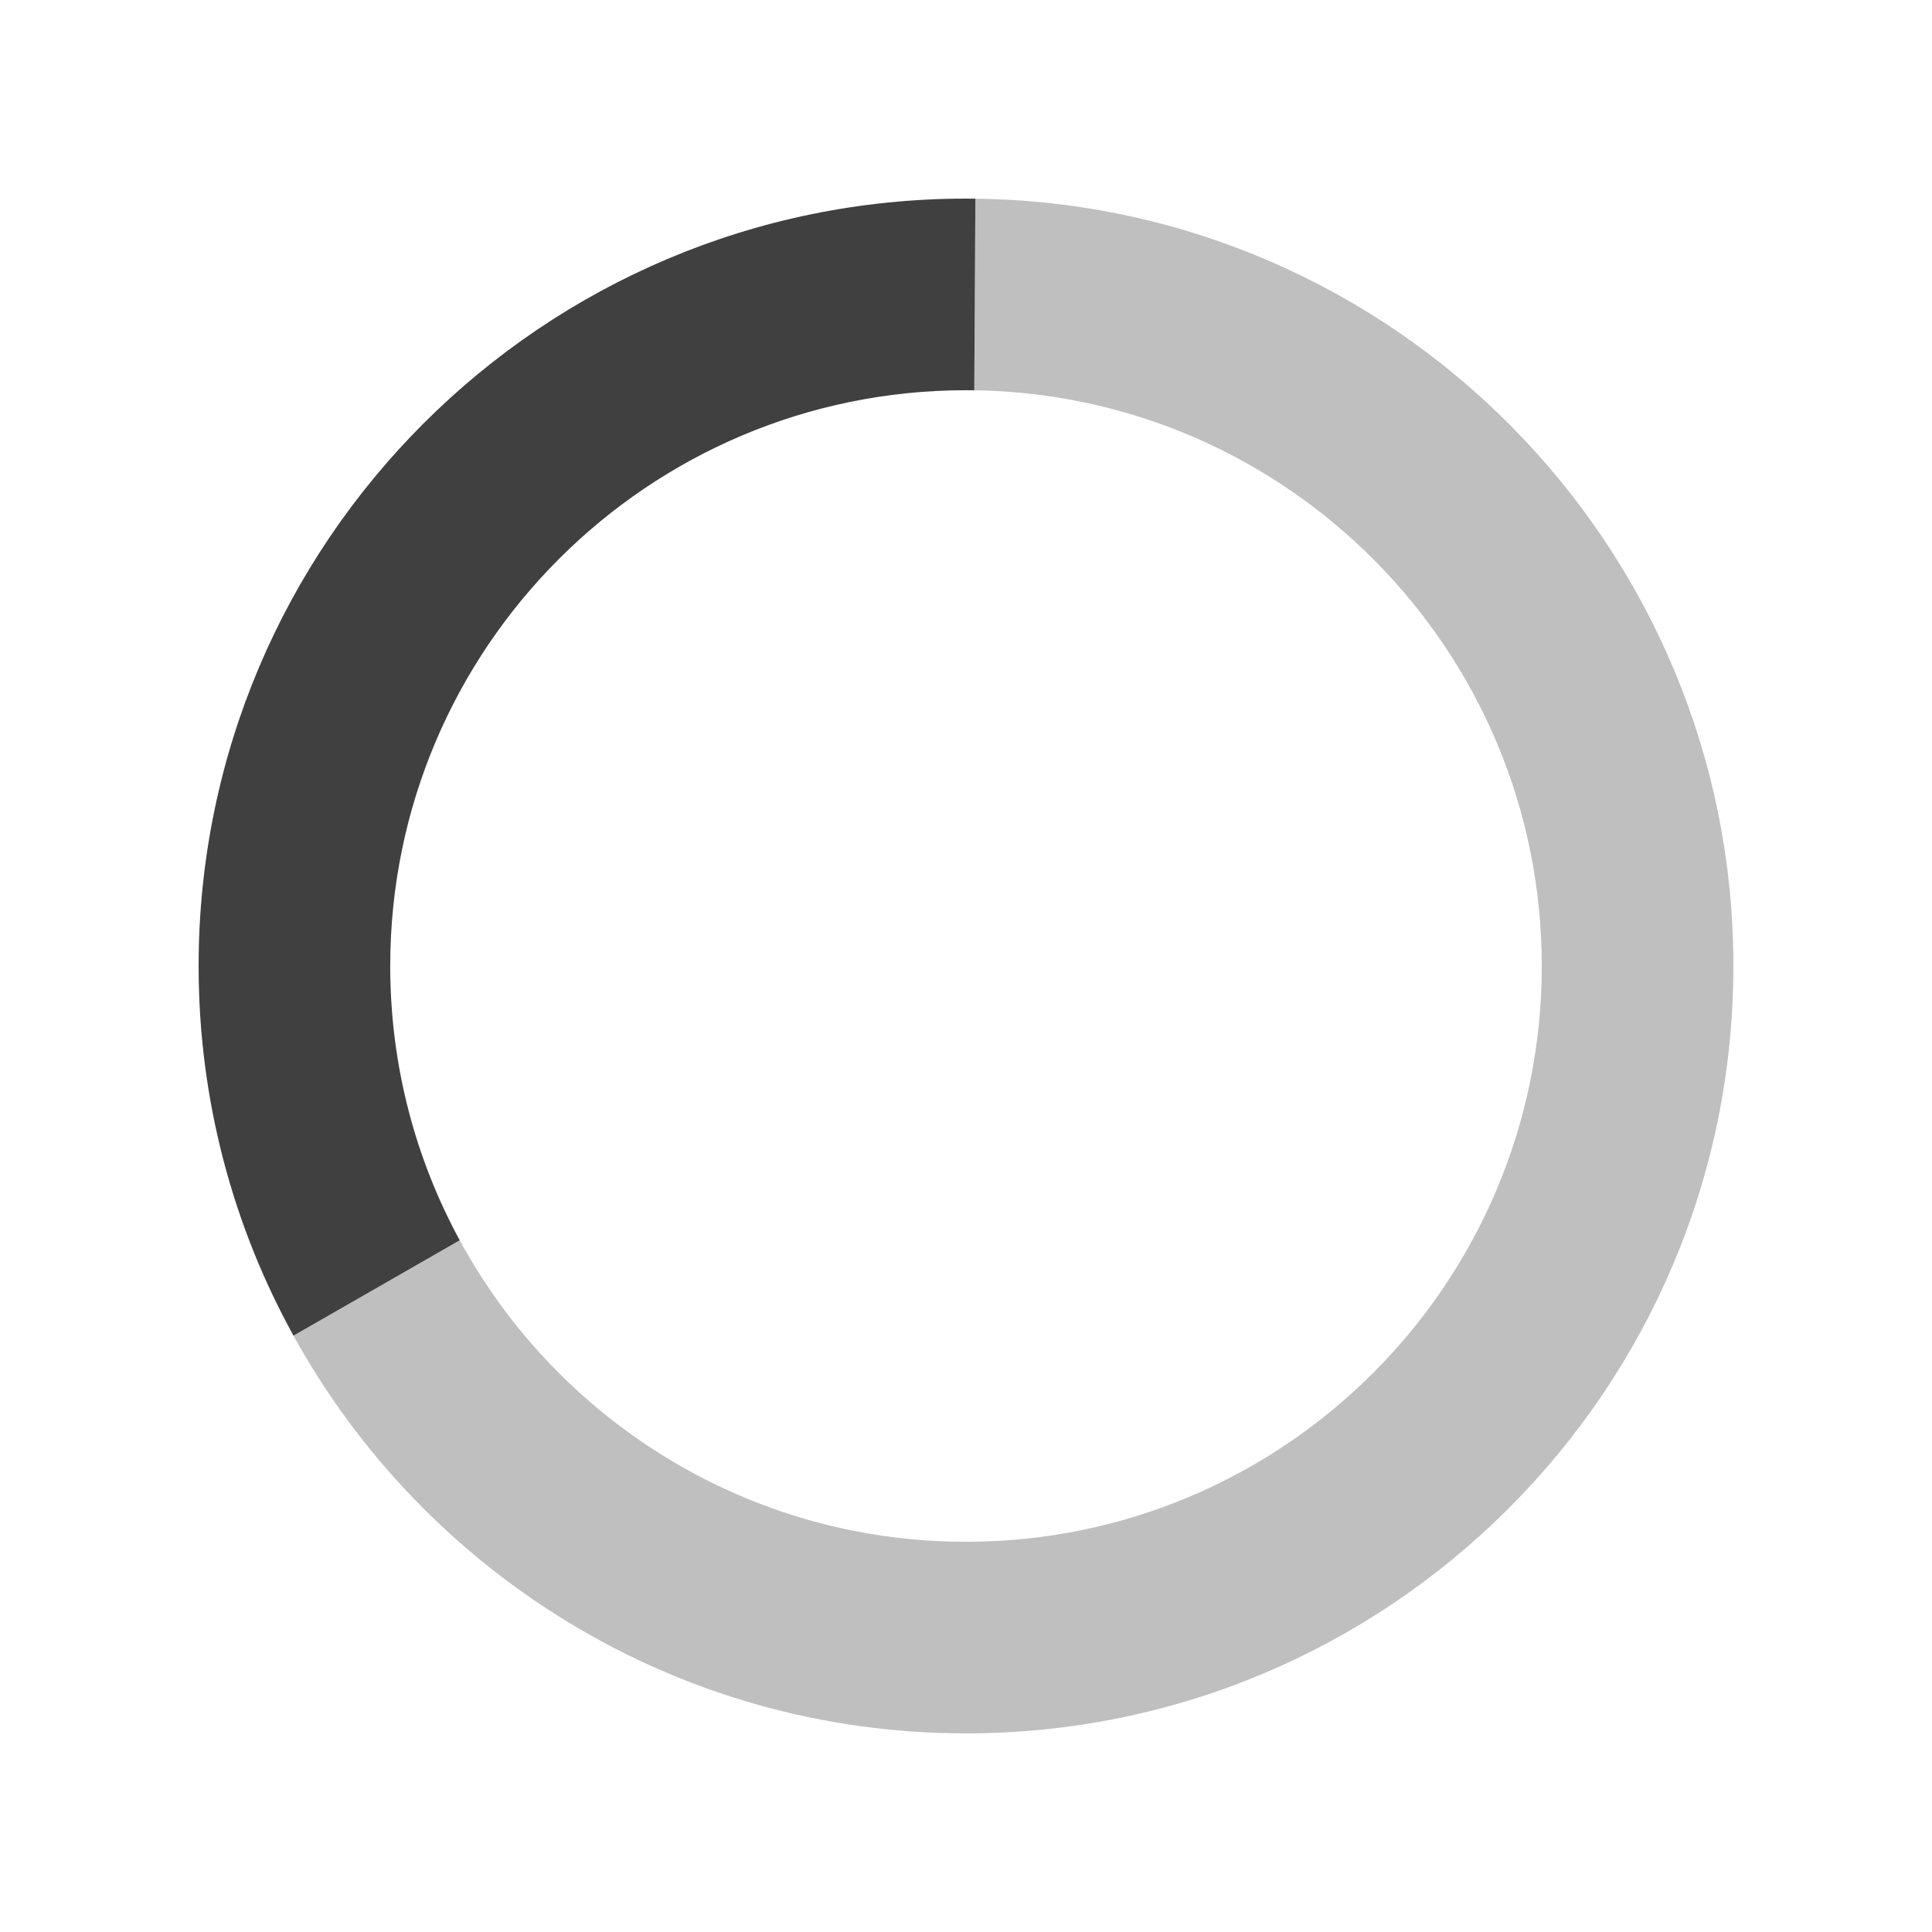 <?xml version="1.0" encoding="UTF-8" standalone="no"?>
<!DOCTYPE svg PUBLIC "-//W3C//DTD SVG 1.1//EN" "http://www.w3.org/Graphics/SVG/1.1/DTD/svg11.dtd">
<svg width="100%" height="100%" viewBox="0 0 200 200" version="1.1" xmlns="http://www.w3.org/2000/svg" xmlns:xlink="http://www.w3.org/1999/xlink" xml:space="preserve" xmlns:serif="http://www.serif.com/" style="fill-rule:evenodd;clip-rule:evenodd;stroke-linejoin:round;stroke-miterlimit:2;">
    <path d="M100.971,20.567C144.368,21.088 179.439,56.481 179.439,100C179.439,143.844 143.844,179.439 100,179.439C70.026,179.439 43.907,162.802 30.381,138.266L47.59,128.393C57.687,146.977 77.381,159.604 100,159.604C132.896,159.604 159.604,132.896 159.604,100C159.604,67.39 133.359,40.861 100.857,40.402L100.971,20.567Z" style="fill-opacity:0.25;"/>
    <path d="M30.381,138.266C24.123,126.913 20.561,113.869 20.561,100C20.561,56.156 56.156,20.561 100,20.561C100.324,20.561 100.648,20.563 100.971,20.567L100.857,40.402C100.572,40.398 100.286,40.396 100,40.396C67.104,40.396 40.396,67.104 40.396,100C40.396,110.277 43.003,119.95 47.59,128.393L30.381,138.266Z" style="fill-opacity:0.75;"/>
</svg>


